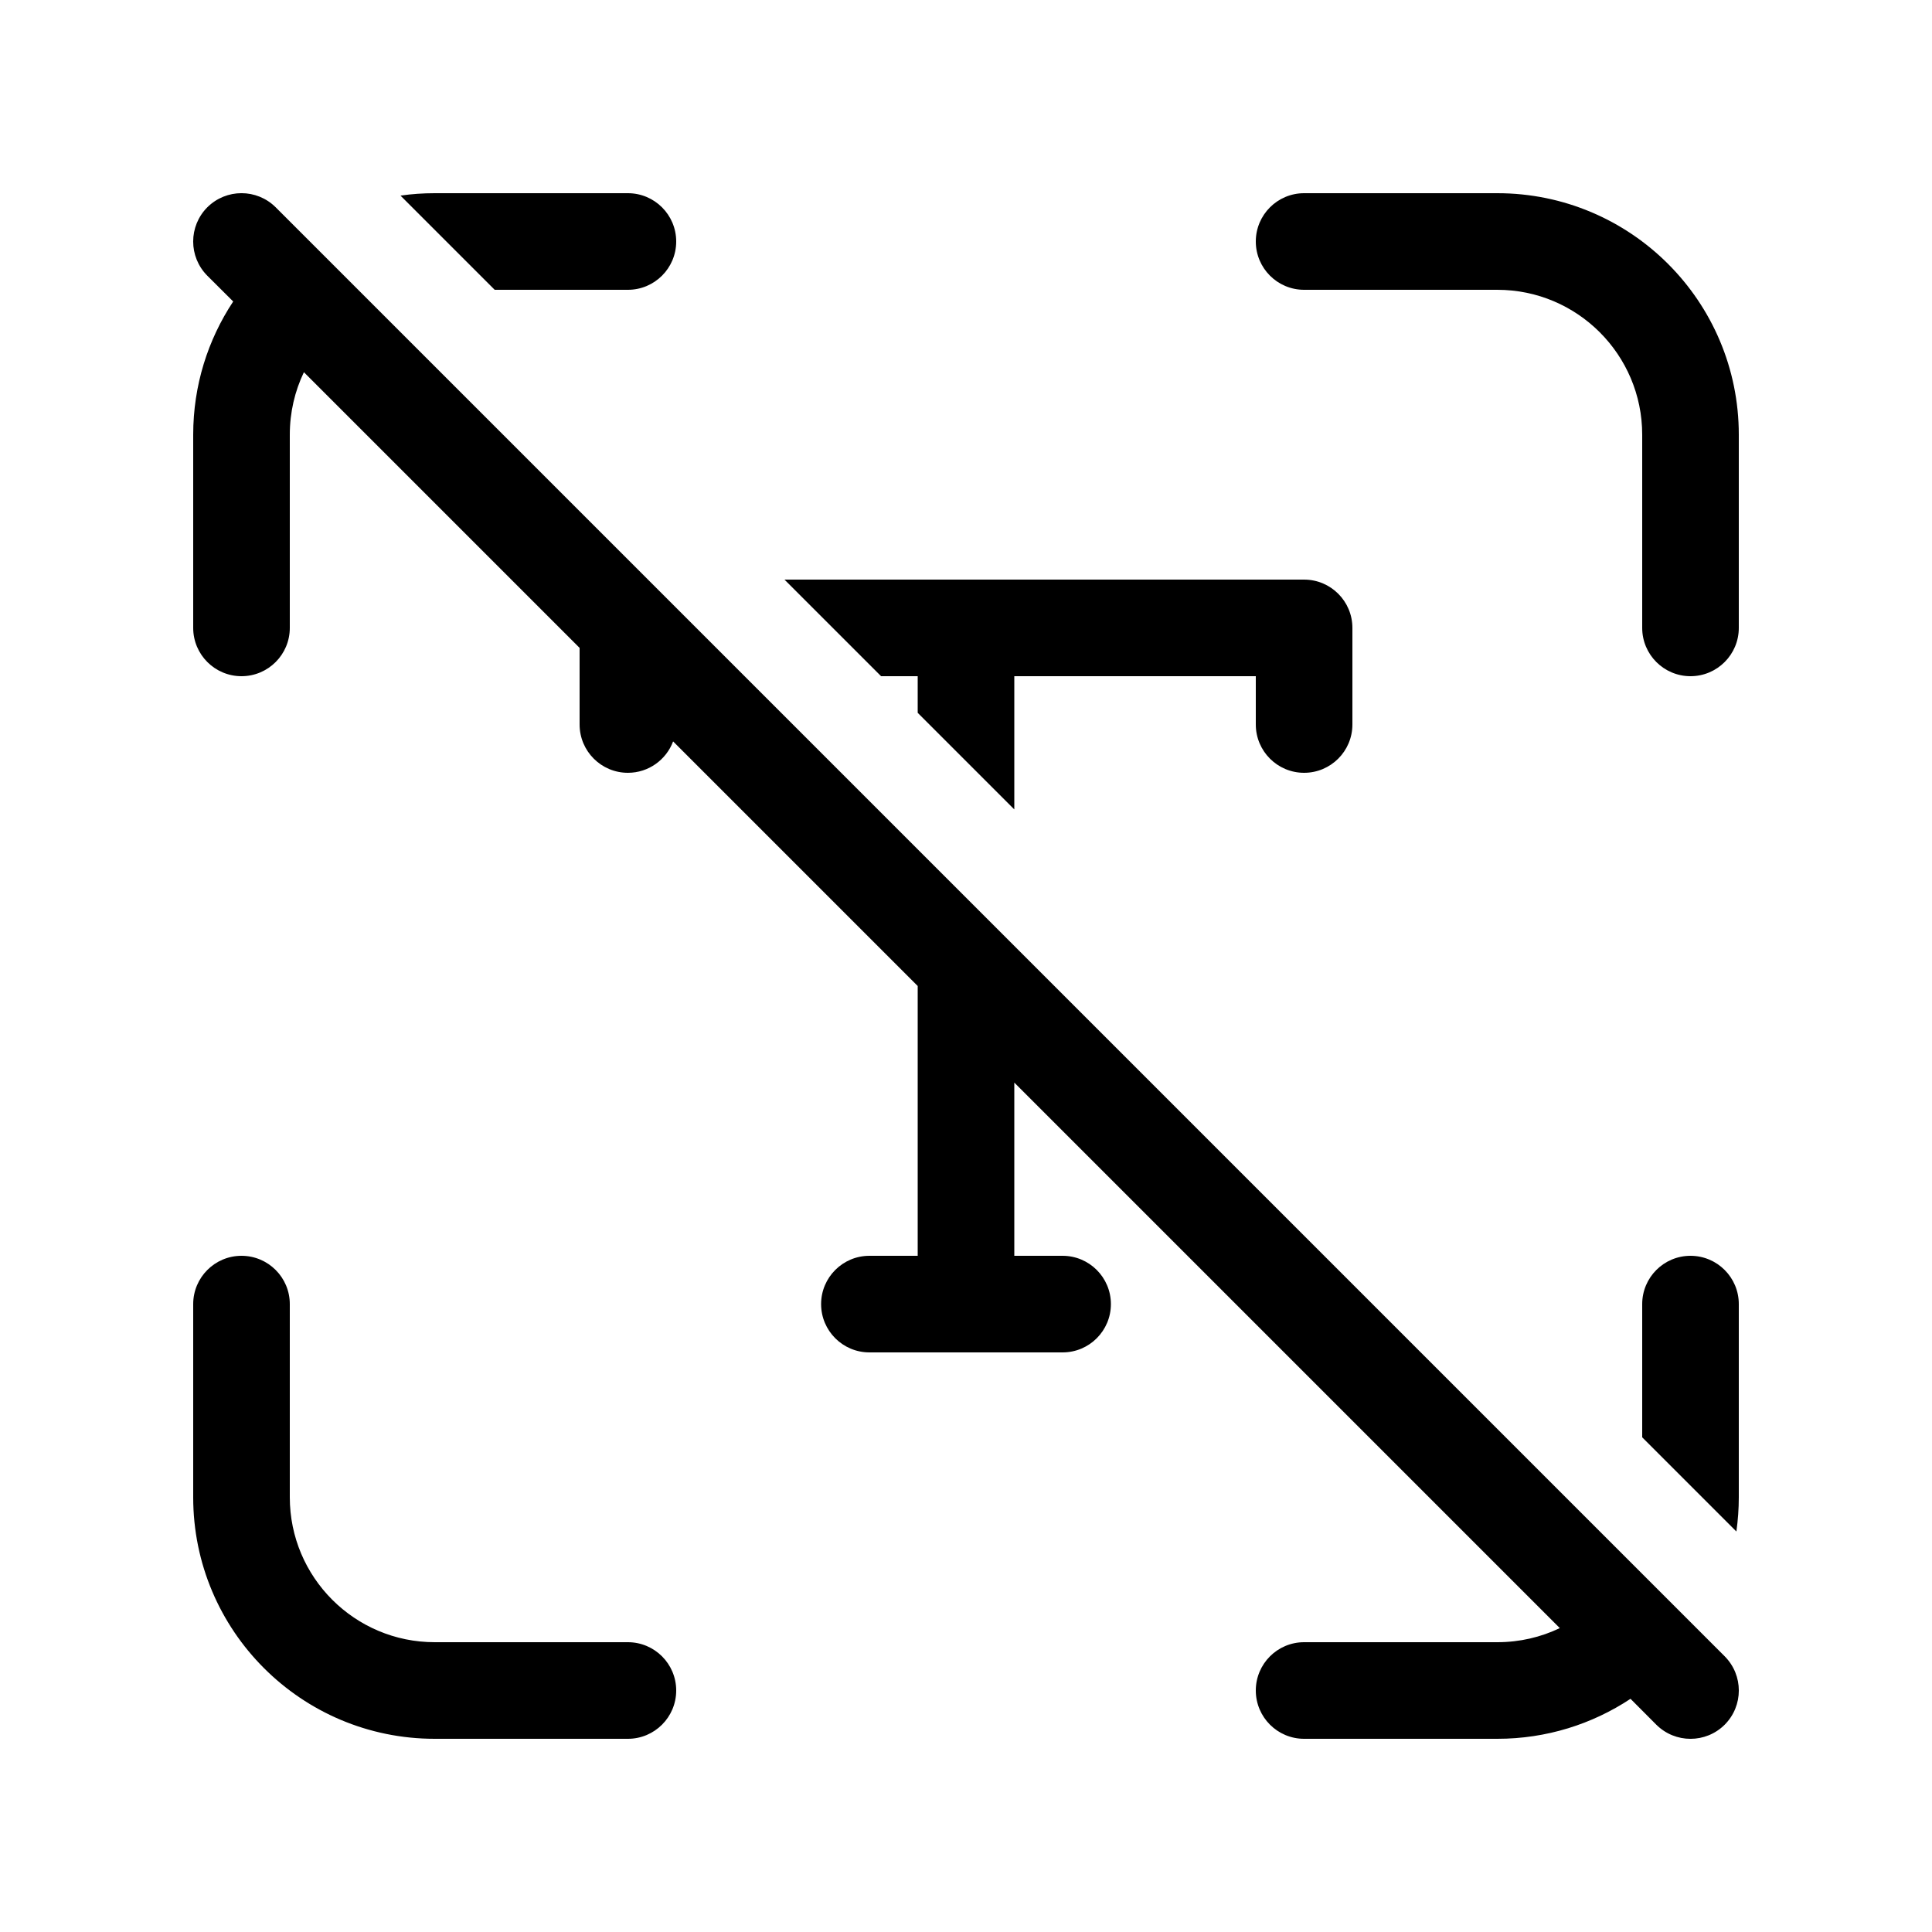 <svg viewBox="0 0 20 20" fill="none" xmlns="http://www.w3.org/2000/svg">
<path d="M2.414 3.121C2.152 3.517 2 3.99 2 4.5V6.5C2 6.776 2.224 7 2.5 7C2.776 7 3 6.776 3 6.5V4.5C3 4.268 3.052 4.049 3.146 3.853L6 6.707V7.5C6 7.776 6.224 8 6.5 8C6.714 8 6.897 7.865 6.968 7.675L9.5 10.207V13H9C8.724 13 8.5 13.224 8.5 13.5C8.5 13.776 8.724 14 9 14H11C11.276 14 11.5 13.776 11.5 13.5C11.5 13.224 11.276 13 11 13H10.5V11.207L16.147 16.854C15.951 16.948 15.732 17 15.5 17H13.5C13.224 17 13 17.224 13 17.5C13 17.776 13.224 18 13.5 18H15.5C16.009 18 16.483 17.848 16.879 17.586L17.146 17.854C17.342 18.049 17.658 18.049 17.854 17.854C18.049 17.658 18.049 17.342 17.854 17.146L2.854 2.146C2.658 1.951 2.342 1.951 2.146 2.146C1.951 2.342 1.951 2.658 2.146 2.854L2.414 3.121ZM8.121 6L9.121 7H9.5V7.379L10.5 8.379V7H13V7.5C13 7.776 13.224 8 13.5 8C13.776 8 14 7.776 14 7.5V6.5C14 6.224 13.776 6 13.5 6H8.121ZM18 15.5C18 15.62 17.991 15.738 17.975 15.854L17 14.879V13.5C17 13.224 17.224 13 17.5 13C17.776 13 18 13.224 18 13.5V15.5ZM4.146 2.025L5.121 3H6.5C6.776 3 7 2.776 7 2.5C7 2.224 6.776 2 6.5 2H4.5C4.38 2 4.262 2.008 4.146 2.025ZM4.5 17C3.672 17 3 16.328 3 15.5V13.5C3 13.224 2.776 13 2.5 13C2.224 13 2 13.224 2 13.5V15.5C2 16.881 3.119 18 4.5 18H6.5C6.776 18 7 17.776 7 17.5C7 17.224 6.776 17 6.5 17H4.5ZM17 4.5C17 3.672 16.328 3 15.5 3H13.5C13.224 3 13 2.776 13 2.5C13 2.224 13.224 2 13.5 2H15.5C16.881 2 18 3.119 18 4.5V6.5C18 6.776 17.776 7 17.5 7C17.224 7 17 6.776 17 6.5V4.5Z" fill="currentColor"/>
</svg>
